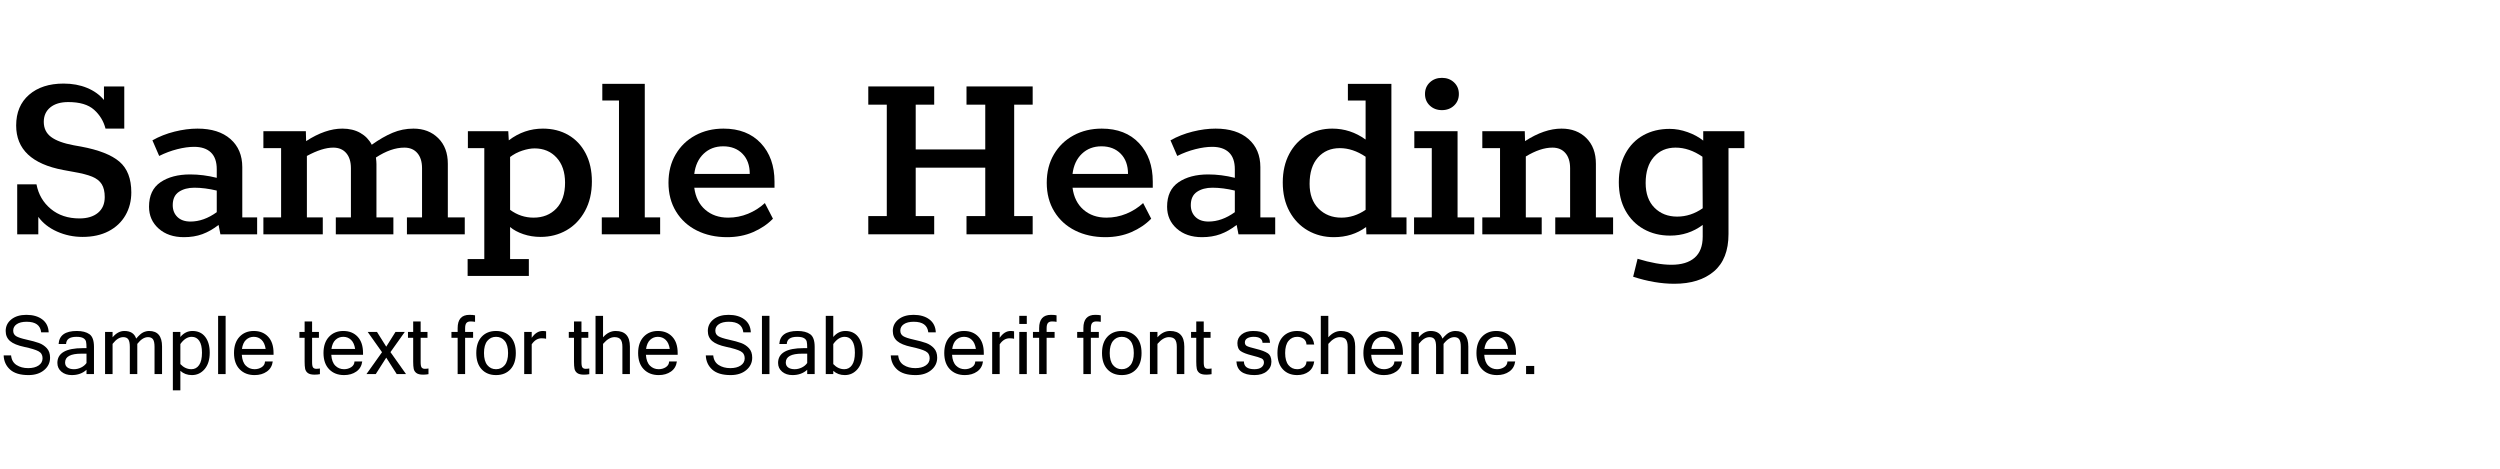 <svg id="font-preview-slab" width="100%" height="100%" viewBox="0 0 640 120" xmlns="http://www.w3.org/2000/svg"><g transform="matrix(0.798,0,0,0.989,-8.002,11.728)"><path d="M36.022,26.083C41.705,26.936 45.814,28.239 48.349,29.991C50.884,31.743 52.152,34.393 52.152,37.942C52.152,40.143 51.525,42.12 50.271,43.872C49.018,45.624 47.221,46.994 44.881,47.982C42.541,48.971 39.755,49.465 36.524,49.465C33.627,49.465 30.897,49.004 28.334,48.083C25.771,47.162 23.765,45.893 22.316,44.276L22.316,48.791L15.547,48.791L15.547,35.853L21.731,35.853C22.344,38.459 23.876,40.581 26.328,42.221C28.779,43.861 31.844,44.681 35.521,44.681C38.028,44.681 40.006,44.198 41.454,43.232C42.903,42.266 43.627,40.907 43.627,39.155C43.627,37.762 43.307,36.651 42.666,35.82C42.026,34.989 40.995,34.337 39.574,33.865C38.153,33.394 36.134,32.978 33.515,32.619L30.339,32.147C20.255,30.62 15.213,26.779 15.213,20.625C15.213,17.255 16.592,14.605 19.35,12.673C22.108,10.742 25.799,9.776 30.423,9.776C33.209,9.776 35.716,10.146 37.944,10.888C40.173,11.629 41.984,12.673 43.377,14.021L43.377,10.517L49.895,10.517L49.895,21.433L43.878,21.433C43.265,19.502 42.039,17.873 40.201,16.548C38.362,15.223 35.604,14.56 31.927,14.56C29.476,14.56 27.554,15.021 26.161,15.941C24.768,16.862 24.071,18.109 24.071,19.681C24.071,21.343 24.851,22.646 26.411,23.589C27.971,24.533 30.395,25.252 33.682,25.746L36.022,26.083Z"/></g><g transform="matrix(0.798,0,0,0.989,-8.002,11.728)"><path d="M92.517,44.411L92.517,48.791L80.733,48.791L80.148,46.365C78.421,47.443 76.68,48.241 74.925,48.757C73.17,49.274 71.206,49.532 69.033,49.532C65.69,49.532 62.988,48.791 60.927,47.308C58.865,45.826 57.835,43.939 57.835,41.648C57.835,38.773 59.06,36.662 61.512,35.314C63.963,33.967 67.139,33.293 71.039,33.293C73.825,33.293 76.666,33.585 79.563,34.169L79.563,31.945C79.563,30.013 78.937,28.565 77.683,27.599C76.429,26.633 74.633,26.15 72.293,26.15C70.677,26.15 68.88,26.352 66.902,26.757C64.924,27.161 62.988,27.745 61.094,28.508L58.921,24.465C61.094,23.477 63.462,22.725 66.025,22.208C68.588,21.692 71.039,21.433 73.379,21.433C77.892,21.433 81.416,22.332 83.951,24.129C86.486,25.925 87.753,28.351 87.753,31.406L87.753,44.411L92.517,44.411ZM65.44,41.244C65.44,42.502 65.941,43.524 66.944,44.31C67.947,45.096 69.34,45.489 71.123,45.489C73.964,45.489 76.778,44.681 79.563,43.063L79.563,37.471C77,36.976 74.605,36.729 72.376,36.729C70.37,36.729 68.713,37.089 67.404,37.807C66.094,38.526 65.44,39.672 65.44,41.244Z"/></g><g transform="matrix(0.798,0,0,0.989,-8.002,11.728)"><path d="M159.124,44.411L159.124,48.791L140.571,48.791L140.571,44.411L145.418,44.411L145.418,31.676C145.418,30.013 144.917,28.711 143.914,27.767C142.911,26.824 141.518,26.352 139.735,26.352C136.894,26.352 133.857,27.206 130.626,28.913C130.737,29.632 130.793,30.193 130.793,30.597L130.793,44.411L136.225,44.411L136.225,48.791L117.756,48.791L117.756,44.411L122.603,44.411L122.603,31.676C122.603,30.013 122.102,28.711 121.099,27.767C120.096,26.824 118.703,26.352 116.92,26.352C114.58,26.352 111.766,27.071 108.479,28.508L108.479,44.411L113.577,44.411L113.577,48.791L94.523,48.791L94.523,44.411L100.206,44.411L100.206,26.487L94.523,26.487L94.523,22.107L108.145,22.107L108.229,24.668C112.351,22.511 116.224,21.433 119.845,21.433C122.074,21.433 123.996,21.804 125.612,22.545C127.227,23.286 128.453,24.308 129.289,25.611C131.629,24.263 133.857,23.23 135.975,22.511C138.092,21.793 140.32,21.433 142.66,21.433C145.892,21.433 148.538,22.253 150.6,23.893C152.661,25.532 153.692,27.745 153.692,30.53L153.692,44.411L159.124,44.411Z"/></g><g transform="matrix(0.798,0,0,0.989,-8.002,11.728)"><path d="M184.196,21.433C187.26,21.433 189.976,21.984 192.344,23.084C194.712,24.185 196.564,25.768 197.901,27.835C199.239,29.901 199.907,32.327 199.907,35.112C199.907,38.032 199.169,40.581 197.693,42.76C196.216,44.939 194.238,46.601 191.759,47.746C189.28,48.892 186.508,49.465 183.443,49.465C181.493,49.465 179.655,49.229 177.928,48.757C176.201,48.286 174.78,47.668 173.666,46.904L173.666,55.192L179.683,55.192L179.683,59.572L160.043,59.572L160.043,55.192L165.392,55.192L165.392,26.487L160.127,26.487L160.127,22.107L173.081,22.107L173.248,24.465C176.535,22.444 180.184,21.433 184.196,21.433ZM181.187,44.478C184.196,44.478 186.633,43.692 188.5,42.12C190.366,40.548 191.299,38.324 191.299,35.449C191.299,32.709 190.394,30.541 188.583,28.946C186.772,27.352 184.418,26.554 181.521,26.554C180.351,26.554 179.042,26.745 177.593,27.127C176.145,27.509 174.836,28.059 173.666,28.778L173.666,42.457C175.95,43.805 178.457,44.478 181.187,44.478Z"/></g><g transform="matrix(0.798,0,0,0.989,-8.002,11.728)"><path d="M203.083,48.791L203.083,44.411L208.599,44.411L208.599,14.156L203.25,14.156L203.25,9.843L216.872,9.843L216.872,44.411L221.803,44.411L221.803,48.791L203.083,48.791Z"/></g><g transform="matrix(0.798,0,0,0.989,-8.002,11.728)"><path d="M258.491,36.729L232.751,36.729C233.141,39.155 234.311,41.053 236.261,42.423C238.211,43.793 240.663,44.478 243.615,44.478C245.844,44.478 247.975,44.141 250.009,43.468C252.042,42.794 253.839,41.873 255.399,40.705L257.99,44.748C256.263,46.185 254.145,47.342 251.638,48.218C249.131,49.094 246.345,49.532 243.281,49.532C239.66,49.532 236.428,48.959 233.587,47.814C230.745,46.668 228.517,45.029 226.901,42.895C225.285,40.761 224.477,38.279 224.477,35.449C224.477,32.664 225.243,30.216 226.776,28.104C228.308,25.993 230.411,24.353 233.085,23.185C235.76,22.017 238.768,21.433 242.111,21.433C247.181,21.433 251.179,22.691 254.104,25.207C257.029,27.722 258.491,31.047 258.491,35.179L258.491,36.729ZM250.552,33.158C250.552,30.957 249.772,29.216 248.212,27.936C246.652,26.655 244.59,26.015 242.028,26.015C239.52,26.015 237.431,26.655 235.76,27.936C234.088,29.216 233.085,30.957 232.751,33.158L250.552,33.158Z"/></g><g transform="matrix(0.798,0,0,0.989,-8.002,11.728)"><path d="M288.577,48.791L288.577,44.074L294.511,44.074L294.511,15.234L288.577,15.234L288.577,10.517L309.721,10.517L309.721,15.234L303.787,15.234L303.787,26.824L326.101,26.824L326.101,15.234L320.084,15.234L320.084,10.517L341.311,10.517L341.311,15.234L335.378,15.234L335.378,44.074L341.311,44.074L341.311,48.791L320.084,48.791L320.084,44.074L326.101,44.074L326.101,31.541L303.787,31.541L303.787,44.074L309.721,44.074L309.721,48.791L288.577,48.791Z"/></g><g transform="matrix(0.798,0,0,0.989,-8.002,11.728)"><path d="M379.838,36.729L354.098,36.729C354.488,39.155 355.658,41.053 357.608,42.423C359.558,43.793 362.009,44.478 364.962,44.478C367.191,44.478 369.322,44.141 371.355,43.468C373.389,42.794 375.186,41.873 376.746,40.705L379.337,44.748C377.609,46.185 375.492,47.342 372.985,48.218C370.478,49.094 367.692,49.532 364.628,49.532C361.006,49.532 357.775,48.959 354.933,47.814C352.092,46.668 349.863,45.029 348.248,42.895C346.632,40.761 345.824,38.279 345.824,35.449C345.824,32.664 346.59,30.216 348.122,28.104C349.654,25.993 351.758,24.353 354.432,23.185C357.106,22.017 360.115,21.433 363.458,21.433C368.528,21.433 372.525,22.691 375.45,25.207C378.375,27.722 379.838,31.047 379.838,35.179L379.838,36.729ZM371.899,33.158C371.899,30.957 371.119,29.216 369.559,27.936C367.999,26.655 365.937,26.015 363.374,26.015C360.867,26.015 358.778,26.655 357.106,27.936C355.435,29.216 354.432,30.957 354.098,33.158L371.899,33.158Z"/></g><g transform="matrix(0.798,0,0,0.989,-8.002,11.728)"><path d="M419.117,44.411L419.117,48.791L407.333,48.791L406.748,46.365C405.021,47.443 403.28,48.241 401.525,48.757C399.77,49.274 397.806,49.532 395.633,49.532C392.29,49.532 389.588,48.791 387.527,47.308C385.465,45.826 384.434,43.939 384.434,41.648C384.434,38.773 385.66,36.662 388.112,35.314C390.563,33.967 393.739,33.293 397.639,33.293C400.425,33.293 403.266,33.585 406.163,34.169L406.163,31.945C406.163,30.013 405.536,28.565 404.283,27.599C403.029,26.633 401.232,26.15 398.892,26.15C397.277,26.15 395.48,26.352 393.502,26.757C391.524,27.161 389.588,27.745 387.694,28.508L385.521,24.465C387.694,23.477 390.062,22.725 392.624,22.208C395.187,21.692 397.639,21.433 399.979,21.433C404.492,21.433 408.016,22.332 410.551,24.129C413.086,25.925 414.353,28.351 414.353,31.406L414.353,44.411L419.117,44.411ZM392.039,41.244C392.039,42.502 392.541,43.524 393.544,44.31C394.547,45.096 395.939,45.489 397.722,45.489C400.564,45.489 403.377,44.681 406.163,43.063L406.163,37.471C403.6,36.976 401.205,36.729 398.976,36.729C396.97,36.729 395.313,37.089 394.003,37.807C392.694,38.526 392.039,39.672 392.039,41.244Z"/></g><g transform="matrix(0.798,0,0,0.989,-8.002,11.728)"><path d="M461.237,44.411L461.237,48.791L448.367,48.791L448.283,46.904C445.331,48.656 441.876,49.532 437.921,49.532C434.856,49.532 432.084,48.959 429.605,47.814C427.126,46.668 425.162,45.029 423.713,42.895C422.265,40.761 421.54,38.257 421.54,35.382C421.54,32.552 422.237,30.081 423.63,27.969C425.023,25.858 426.931,24.241 429.354,23.118C431.778,21.995 434.466,21.433 437.419,21.433C441.319,21.433 444.885,22.377 448.116,24.263L448.116,14.156L442.433,14.156L442.433,9.843L456.39,9.843L456.39,44.411L461.237,44.411ZM430.148,35.719C430.148,38.459 431.109,40.604 433.032,42.154C434.954,43.703 437.391,44.478 440.344,44.478C443.074,44.478 445.665,43.805 448.116,42.457L448.116,28.711C445.386,27.228 442.628,26.487 439.843,26.487C436.946,26.487 434.606,27.296 432.823,28.913C431.04,30.53 430.148,32.799 430.148,35.719Z"/></g><g transform="matrix(0.798,0,0,0.989,-8.002,11.728)"><path d="M472.603,16.649C471.043,16.649 469.748,16.256 468.717,15.47C467.686,14.684 467.171,13.684 467.171,12.471C467.171,11.258 467.686,10.259 468.717,9.473C469.748,8.687 471.043,8.293 472.603,8.293C474.163,8.293 475.458,8.687 476.489,9.473C477.52,10.259 478.035,11.258 478.035,12.471C478.035,13.684 477.52,14.684 476.489,15.47C475.458,16.256 474.163,16.649 472.603,16.649ZM463.661,48.791L463.661,44.411L469.344,44.411L469.344,26.487L463.744,26.487L463.744,22.107L477.617,22.107L477.617,44.411L482.966,44.411L482.966,48.791L463.661,48.791Z"/></g><g transform="matrix(0.798,0,0,0.989,-8.002,11.728)"><path d="M527.51,44.411L527.51,48.791L508.957,48.791L508.957,44.411L513.72,44.411L513.72,31.676C513.72,30.013 513.219,28.711 512.216,27.767C511.213,26.824 509.82,26.352 508.038,26.352C505.475,26.352 502.633,27.116 499.513,28.643L499.513,44.411L504.611,44.411L504.611,48.791L485.557,48.791L485.557,44.411L491.24,44.411L491.24,26.487L485.557,26.487L485.557,22.107L499.179,22.107L499.262,24.668C503.385,22.511 507.285,21.433 510.963,21.433C514.25,21.433 516.91,22.253 518.944,23.893C520.977,25.532 521.994,27.745 521.994,30.53L521.994,44.411L527.51,44.411Z"/></g><g transform="matrix(0.798,0,0,0.989,-8.002,11.728)"><path d="M569.63,22.107L569.63,26.487L564.532,26.487L564.532,48.724C564.532,53.036 562.972,56.259 559.852,58.393C556.732,60.527 552.498,61.594 547.149,61.594C542.971,61.594 538.569,60.987 533.945,59.774L535.366,55.125C539.544,56.158 543.166,56.675 546.23,56.675C549.461,56.675 551.941,56.068 553.668,54.855C555.395,53.643 556.259,51.823 556.259,49.397L556.259,46.365C553.194,48.207 549.712,49.128 545.812,49.128C542.636,49.128 539.809,48.566 537.33,47.443C534.85,46.32 532.9,44.725 531.48,42.659C530.059,40.593 529.348,38.144 529.348,35.314C529.348,32.484 530.045,30.025 531.438,27.936C532.831,25.847 534.753,24.252 537.204,23.152C539.656,22.051 542.469,21.501 545.645,21.501C547.539,21.501 549.461,21.781 551.411,22.343C553.361,22.904 555.033,23.634 556.426,24.533L556.426,22.107L569.63,22.107ZM537.956,35.516C537.956,38.257 538.904,40.39 540.798,41.918C542.692,43.445 545.116,44.209 548.069,44.209C550.966,44.209 553.696,43.49 556.259,42.053L556.175,28.711C553.334,27.138 550.464,26.352 547.567,26.352C544.67,26.352 542.344,27.161 540.589,28.778C538.834,30.395 537.956,32.641 537.956,35.516Z"/></g><g transform="matrix(1,0,0,1,-10.031,-2.552)"><path d="M17.325,98.574C15.223,98.574 13.651,98.102 12.61,97.16C11.569,96.217 11.021,95.007 10.967,93.528L12.869,93.528C12.971,94.64 13.434,95.463 14.258,95.995C15.082,96.527 16.077,96.794 17.244,96.794C18.349,96.794 19.239,96.566 19.914,96.112C20.589,95.658 20.926,95.04 20.926,94.261C20.926,93.44 20.577,92.843 19.878,92.47C19.18,92.097 17.978,91.729 16.272,91.366C14.567,91.004 13.343,90.5 12.6,89.856C11.857,89.212 11.486,88.354 11.486,87.282C11.486,86.075 11.969,85.085 12.936,84.312C13.902,83.539 15.185,83.152 16.786,83.152C18.468,83.152 19.824,83.542 20.855,84.322C21.886,85.102 22.432,86.204 22.493,87.628L20.57,87.628C20.373,85.824 19.139,84.922 16.867,84.922C15.769,84.922 14.918,85.129 14.314,85.543C13.71,85.956 13.409,86.506 13.409,87.191C13.409,87.815 13.651,88.283 14.136,88.594C14.621,88.906 15.526,89.208 16.852,89.5C18.178,89.791 19.231,90.08 20.011,90.364C20.79,90.649 21.458,91.092 22.015,91.692C22.571,92.292 22.849,93.098 22.849,94.108C22.849,95.39 22.338,96.454 21.318,97.302C20.297,98.15 18.966,98.574 17.325,98.574Z"/></g><g transform="matrix(1,0,0,1,-10.031,-2.552)"><path d="M32.177,95.481L32.177,93.091L30.865,93.091C28.084,93.091 26.694,93.847 26.694,95.359C26.694,95.909 26.897,96.331 27.304,96.626C27.711,96.921 28.261,97.068 28.952,97.068C29.583,97.068 30.193,96.926 30.783,96.641C31.373,96.356 31.838,95.97 32.177,95.481ZM32.177,97.211C31.2,98.119 29.942,98.574 28.403,98.574C27.331,98.574 26.45,98.284 25.758,97.704C25.066,97.124 24.72,96.376 24.72,95.461C24.72,92.938 26.894,91.677 31.241,91.677L32.177,91.677C32.177,90.904 32.136,90.342 32.055,89.993C31.973,89.644 31.746,89.354 31.373,89.123C31,88.893 30.407,88.778 29.593,88.778C27.884,88.778 27.003,89.388 26.948,90.609L25.036,90.609C25.178,88.391 26.731,87.282 29.695,87.282C31.078,87.282 32.157,87.557 32.93,88.106C33.703,88.656 34.089,89.734 34.089,91.341L34.089,98.319L32.177,98.319L32.177,97.211Z"/></g><g transform="matrix(1,0,0,1,-10.031,-2.552)"><path d="M51.515,98.319L49.592,98.319L49.592,91.341C49.592,90.446 49.463,89.808 49.206,89.429C48.948,89.049 48.517,88.859 47.914,88.859C46.985,88.859 46.073,89.435 45.177,90.588L45.177,98.319L43.265,98.319L43.265,91.341C43.265,90.446 43.136,89.808 42.878,89.429C42.621,89.049 42.187,88.859 41.576,88.859C40.647,88.859 39.739,89.435 38.85,90.588L38.85,98.319L36.928,98.319L36.928,87.526L38.85,87.526L38.85,88.9C39.759,87.821 40.766,87.282 41.871,87.282C43.451,87.282 44.459,87.933 44.893,89.235C45.611,88.388 46.222,87.85 46.724,87.623C47.225,87.396 47.717,87.282 48.199,87.282C50.409,87.282 51.515,88.608 51.515,91.26L51.515,98.319Z"/></g><g transform="matrix(1,0,0,1,-10.031,-2.552)"><path d="M56.204,88.818C57.059,87.794 58.086,87.282 59.287,87.282C60.697,87.282 61.789,87.782 62.562,88.783C63.335,89.783 63.722,91.134 63.722,92.836C63.722,94.606 63.29,96.005 62.425,97.033C61.56,98.06 60.47,98.574 59.154,98.574C57.988,98.574 57.005,98.211 56.204,97.485L56.204,102.47L54.282,102.47L54.282,87.526L56.204,87.526L56.204,88.818ZM56.204,95.756C57.025,96.631 57.968,97.068 59.032,97.068C59.86,97.068 60.518,96.714 61.006,96.005C61.494,95.296 61.738,94.24 61.738,92.836C61.738,91.507 61.508,90.498 61.047,89.81C60.585,89.122 59.941,88.778 59.114,88.778C58.049,88.778 57.079,89.395 56.204,90.629L56.204,95.756Z"/></g><g transform="matrix(1,0,0,1,-10.031,-2.552)"><rect x="65.868" y="83.406" width="1.923" height="14.913"/></g><g transform="matrix(1,0,0,1,-10.031,-2.552)"><path d="M75.207,98.574C73.62,98.574 72.345,98.077 71.382,97.083C70.419,96.09 69.937,94.705 69.937,92.928C69.937,91.165 70.404,89.783 71.336,88.783C72.269,87.782 73.488,87.282 74.993,87.282C76.533,87.282 77.762,87.774 78.681,88.757C79.6,89.741 80.059,91.131 80.059,92.928L80.059,93.386L71.931,93.386C72.013,94.634 72.357,95.559 72.964,96.163C73.571,96.766 74.318,97.068 75.207,97.068C75.878,97.068 76.483,96.897 77.023,96.554C77.562,96.212 77.845,95.725 77.872,95.095L79.856,95.095C79.706,96.207 79.203,97.065 78.345,97.668C77.487,98.272 76.441,98.574 75.207,98.574ZM78.035,91.88C77.879,90.843 77.529,90.066 76.987,89.551C76.444,89.035 75.78,88.778 74.993,88.778C74.227,88.778 73.569,89.034 73.02,89.546C72.47,90.058 72.121,90.836 71.972,91.88L78.035,91.88Z"/></g><g transform="matrix(1,0,0,1,-10.031,-2.552)"><path d="M91.93,98.34C91.51,98.421 91.052,98.462 90.557,98.462C89.77,98.462 89.194,98.321 88.828,98.04C88.462,97.758 88.234,97.397 88.146,96.956C88.058,96.515 88.014,95.915 88.014,95.156L88.014,89.032L86.681,89.032L86.681,87.526L88.014,87.526L88.014,84.841L89.926,84.841L89.926,87.526L91.676,87.526L91.676,89.032L89.926,89.032L89.926,95.257C89.926,95.997 90.02,96.466 90.206,96.666C90.393,96.866 90.649,96.966 90.974,96.966C91.306,96.966 91.625,96.939 91.93,96.885L91.93,98.34Z"/></g><g transform="matrix(1,0,0,1,-10.031,-2.552)"><path d="M98.115,98.574C96.528,98.574 95.253,98.077 94.29,97.083C93.327,96.09 92.846,94.705 92.846,92.928C92.846,91.165 93.312,89.783 94.245,88.783C95.177,87.782 96.396,87.282 97.902,87.282C99.441,87.282 100.67,87.774 101.589,88.757C102.508,89.741 102.968,91.131 102.968,92.928L102.968,93.386L94.84,93.386C94.921,94.634 95.265,95.559 95.872,96.163C96.479,96.766 97.227,97.068 98.115,97.068C98.787,97.068 99.392,96.897 99.931,96.554C100.47,96.212 100.753,95.725 100.78,95.095L102.764,95.095C102.615,96.207 102.111,97.065 101.253,97.668C100.396,98.272 99.35,98.574 98.115,98.574ZM100.943,91.88C100.787,90.843 100.438,90.066 99.895,89.551C99.353,89.035 98.688,88.778 97.902,88.778C97.135,88.778 96.477,89.034 95.928,89.546C95.379,90.058 95.03,90.836 94.88,91.88L100.943,91.88Z"/></g><g transform="matrix(1,0,0,1,-10.031,-2.552)"><path d="M113.974,98.319L111.594,98.319L108.908,94.108L106.223,98.319L103.842,98.319L107.83,92.714L104.158,87.526L106.538,87.526L108.908,91.3L111.278,87.526L113.659,87.526L109.987,92.694L113.974,98.319Z"/></g><g transform="matrix(1,0,0,1,-10.031,-2.552)"><path d="M119.722,98.34C119.301,98.421 118.843,98.462 118.348,98.462C117.562,98.462 116.985,98.321 116.619,98.04C116.253,97.758 116.026,97.397 115.938,96.956C115.849,96.515 115.805,95.915 115.805,95.156L115.805,89.032L114.473,89.032L114.473,87.526L115.805,87.526L115.805,84.841L117.718,84.841L117.718,87.526L119.467,87.526L119.467,89.032L117.718,89.032L117.718,95.257C117.718,95.997 117.811,96.466 117.997,96.666C118.184,96.866 118.44,96.966 118.765,96.966C119.098,96.966 119.417,96.939 119.722,96.885L119.722,98.34Z"/></g><g transform="matrix(1,0,0,1,-10.031,-2.552)"><path d="M129.101,89.032L129.101,98.319L127.188,98.319L127.188,89.032L125.601,89.032L125.601,87.526L127.188,87.526L127.188,86.57C127.188,84.291 128.195,83.152 130.21,83.152C130.827,83.152 131.305,83.193 131.644,83.274L131.644,84.943C131.264,84.875 130.878,84.841 130.484,84.841C130.016,84.841 129.669,84.971 129.442,85.232C129.214,85.494 129.101,85.946 129.101,86.59L129.101,87.526L131.145,87.526L131.145,89.032L129.101,89.032Z"/></g><g transform="matrix(1,0,0,1,-10.031,-2.552)"><path d="M137.015,87.282C138.554,87.282 139.784,87.774 140.703,88.757C141.621,89.741 142.081,91.131 142.081,92.928C142.081,94.718 141.621,96.107 140.703,97.094C139.784,98.08 138.554,98.574 137.015,98.574C135.482,98.574 134.257,98.08 133.338,97.094C132.419,96.107 131.959,94.718 131.959,92.928C131.959,91.131 132.419,89.741 133.338,88.757C134.257,87.774 135.482,87.282 137.015,87.282ZM137.015,97.068C137.931,97.068 138.673,96.721 139.243,96.025C139.812,95.33 140.097,94.298 140.097,92.928C140.097,91.551 139.812,90.515 139.243,89.82C138.673,89.125 137.931,88.778 137.015,88.778C136.099,88.778 135.357,89.125 134.787,89.82C134.218,90.515 133.933,91.551 133.933,92.928C133.933,94.298 134.218,95.33 134.787,96.025C135.357,96.721 136.099,97.068 137.015,97.068Z"/></g><g transform="matrix(1,0,0,1,-10.031,-2.552)"><path d="M149.832,89.276C149.561,89.195 149.171,89.154 148.663,89.154C147.686,89.154 146.848,89.666 146.15,90.69L146.15,98.319L144.227,98.319L144.227,87.526L146.15,87.526L146.15,89.032C146.957,87.865 147.893,87.282 148.958,87.282C149.229,87.282 149.52,87.309 149.832,87.364L149.832,89.276Z"/></g><g transform="matrix(1,0,0,1,-10.031,-2.552)"><path d="M160.89,98.34C160.469,98.421 160.012,98.462 159.517,98.462C158.73,98.462 158.153,98.321 157.787,98.04C157.421,97.758 157.194,97.397 157.106,96.956C157.018,96.515 156.973,95.915 156.973,95.156L156.973,89.032L155.641,89.032L155.641,87.526L156.973,87.526L156.973,84.841L158.886,84.841L158.886,87.526L160.636,87.526L160.636,89.032L158.886,89.032L158.886,95.257C158.886,95.997 158.979,96.466 159.166,96.666C159.352,96.866 159.608,96.966 159.934,96.966C160.266,96.966 160.585,96.939 160.89,96.885L160.89,98.34Z"/></g><g transform="matrix(1,0,0,1,-10.031,-2.552)"><path d="M164.41,88.9C165.366,87.821 166.441,87.282 167.634,87.282C170.069,87.282 171.286,88.608 171.286,91.26L171.286,98.319L169.364,98.319L169.364,91.341C169.364,90.459 169.206,89.825 168.891,89.439C168.575,89.052 168.058,88.859 167.339,88.859C166.363,88.859 165.386,89.435 164.41,90.588L164.41,98.319L162.487,98.319L162.487,83.406L164.41,83.406L164.41,88.9Z"/></g><g transform="matrix(1,0,0,1,-10.031,-2.552)"><path d="M178.661,98.574C177.074,98.574 175.799,98.077 174.836,97.083C173.873,96.09 173.392,94.705 173.392,92.928C173.392,91.165 173.858,89.783 174.791,88.783C175.723,87.782 176.942,87.282 178.448,87.282C179.987,87.282 181.216,87.774 182.135,88.757C183.054,89.741 183.514,91.131 183.514,92.928L183.514,93.386L175.386,93.386C175.467,94.634 175.811,95.559 176.418,96.163C177.025,96.766 177.773,97.068 178.661,97.068C179.333,97.068 179.938,96.897 180.477,96.554C181.016,96.212 181.299,95.725 181.327,95.095L183.31,95.095C183.161,96.207 182.657,97.065 181.8,97.668C180.942,98.272 179.896,98.574 178.661,98.574ZM181.489,91.88C181.333,90.843 180.984,90.066 180.442,89.551C179.899,89.035 179.234,88.778 178.448,88.778C177.681,88.778 177.024,89.034 176.474,89.546C175.925,90.058 175.576,90.836 175.426,91.88L181.489,91.88Z"/></g><g transform="matrix(1,0,0,1,-10.031,-2.552)"><path d="M197.074,98.574C194.971,98.574 193.4,98.102 192.359,97.16C191.318,96.217 190.77,95.007 190.716,93.528L192.618,93.528C192.72,94.64 193.183,95.463 194.007,95.995C194.831,96.527 195.826,96.794 196.992,96.794C198.098,96.794 198.988,96.566 199.662,96.112C200.337,95.658 200.675,95.04 200.675,94.261C200.675,93.44 200.325,92.843 199.627,92.47C198.928,92.097 197.726,91.729 196.021,91.366C194.315,91.004 193.091,90.5 192.348,89.856C191.606,89.212 191.235,88.354 191.235,87.282C191.235,86.075 191.718,85.085 192.684,84.312C193.651,83.539 194.934,83.152 196.534,83.152C198.216,83.152 199.573,83.542 200.603,84.322C201.634,85.102 202.18,86.204 202.241,87.628L200.319,87.628C200.122,85.824 198.888,84.922 196.616,84.922C195.517,84.922 194.666,85.129 194.063,85.543C193.459,85.956 193.157,86.506 193.157,87.191C193.157,87.815 193.4,88.283 193.884,88.594C194.369,88.906 195.275,89.208 196.601,89.5C197.926,89.791 198.979,90.08 199.759,90.364C200.539,90.649 201.207,91.092 201.763,91.692C202.319,92.292 202.597,93.098 202.597,94.108C202.597,95.39 202.087,96.454 201.066,97.302C200.046,98.15 198.715,98.574 197.074,98.574Z"/></g><g transform="matrix(1,0,0,1,-10.031,-2.552)"><rect x="205.09" y="83.406" width="1.923" height="14.913"/></g><g transform="matrix(1,0,0,1,-10.031,-2.552)"><path d="M216.676,95.481L216.676,93.091L215.364,93.091C212.583,93.091 211.193,93.847 211.193,95.359C211.193,95.909 211.397,96.331 211.803,96.626C212.21,96.921 212.76,97.068 213.451,97.068C214.082,97.068 214.692,96.926 215.282,96.641C215.872,96.356 216.337,95.97 216.676,95.481ZM216.676,97.211C215.699,98.119 214.441,98.574 212.902,98.574C211.831,98.574 210.949,98.284 210.257,97.704C209.565,97.124 209.22,96.376 209.22,95.461C209.22,92.938 211.393,91.677 215.74,91.677L216.676,91.677C216.676,90.904 216.635,90.342 216.554,89.993C216.473,89.644 216.245,89.354 215.872,89.123C215.499,88.893 214.906,88.778 214.092,88.778C212.383,88.778 211.502,89.388 211.447,90.609L209.535,90.609C209.677,88.391 211.23,87.282 214.194,87.282C215.577,87.282 216.656,87.557 217.429,88.106C218.202,88.656 218.588,89.734 218.588,91.341L218.588,98.319L216.676,98.319L216.676,97.211Z"/></g><g transform="matrix(1,0,0,1,-10.031,-2.552)"><path d="M223.349,88.818C224.204,87.794 225.231,87.282 226.431,87.282C227.842,87.282 228.934,87.782 229.707,88.783C230.48,89.783 230.867,91.134 230.867,92.836C230.867,94.606 230.434,96.005 229.57,97.033C228.705,98.06 227.615,98.574 226.299,98.574C225.133,98.574 224.149,98.211 223.349,97.485L223.349,98.319L221.427,98.319L221.427,83.406L223.349,83.406L223.349,88.818ZM223.349,95.756C224.17,96.631 225.112,97.068 226.177,97.068C227.005,97.068 227.662,96.714 228.151,96.005C228.639,95.296 228.883,94.24 228.883,92.836C228.883,91.507 228.652,90.498 228.191,89.81C227.73,89.122 227.086,88.778 226.259,88.778C225.194,88.778 224.224,89.395 223.349,90.629L223.349,95.756Z"/></g><g transform="matrix(1,0,0,1,-10.031,-2.552)"><path d="M244.427,98.574C242.324,98.574 240.753,98.102 239.712,97.16C238.671,96.217 238.123,95.007 238.069,93.528L239.971,93.528C240.073,94.64 240.536,95.463 241.36,95.995C242.184,96.527 243.179,96.794 244.345,96.794C245.451,96.794 246.341,96.566 247.016,96.112C247.69,95.658 248.028,95.04 248.028,94.261C248.028,93.44 247.679,92.843 246.98,92.47C246.281,92.097 245.079,91.729 243.374,91.366C241.668,91.004 240.444,90.5 239.702,89.856C238.959,89.212 238.588,88.354 238.588,87.282C238.588,86.075 239.071,85.085 240.037,84.312C241.004,83.539 242.287,83.152 243.888,83.152C245.569,83.152 246.926,83.542 247.957,84.322C248.987,85.102 249.533,86.204 249.594,87.628L247.672,87.628C247.475,85.824 246.241,84.922 243.969,84.922C242.87,84.922 242.019,85.129 241.416,85.543C240.812,85.956 240.51,86.506 240.51,87.191C240.51,87.815 240.753,88.283 241.238,88.594C241.722,88.906 242.628,89.208 243.954,89.5C245.279,89.791 246.332,90.08 247.112,90.364C247.892,90.649 248.56,91.092 249.116,91.692C249.672,92.292 249.95,93.098 249.95,94.108C249.95,95.39 249.44,96.454 248.419,97.302C247.399,98.15 246.068,98.574 244.427,98.574Z"/></g><g transform="matrix(1,0,0,1,-10.031,-2.552)"><path d="M257.03,98.574C255.444,98.574 254.169,98.077 253.206,97.083C252.243,96.09 251.761,94.705 251.761,92.928C251.761,91.165 252.227,89.783 253.16,88.783C254.092,87.782 255.311,87.282 256.817,87.282C258.356,87.282 259.585,87.774 260.504,88.757C261.423,89.741 261.883,91.131 261.883,92.928L261.883,93.386L253.755,93.386C253.836,94.634 254.18,95.559 254.787,96.163C255.394,96.766 256.142,97.068 257.03,97.068C257.702,97.068 258.307,96.897 258.846,96.554C259.385,96.212 259.669,95.725 259.696,95.095L261.679,95.095C261.53,96.207 261.027,97.065 260.169,97.668C259.311,98.272 258.265,98.574 257.03,98.574ZM259.858,91.88C259.702,90.843 259.353,90.066 258.811,89.551C258.268,89.035 257.604,88.778 256.817,88.778C256.05,88.778 255.393,89.034 254.843,89.546C254.294,90.058 253.945,90.836 253.796,91.88L259.858,91.88Z"/></g><g transform="matrix(1,0,0,1,-10.031,-2.552)"><path d="M269.634,89.276C269.363,89.195 268.973,89.154 268.464,89.154C267.488,89.154 266.65,89.666 265.952,90.69L265.952,98.319L264.029,98.319L264.029,87.526L265.952,87.526L265.952,89.032C266.759,87.865 267.695,87.282 268.759,87.282C269.031,87.282 269.322,87.309 269.634,87.364L269.634,89.276Z"/></g><g transform="matrix(1,0,0,1,-10.031,-2.552)"><path d="M272.889,98.319L270.967,98.319L270.967,87.526L272.889,87.526L272.889,98.319ZM272.889,85.482L270.967,85.482L270.967,83.406L272.889,83.406L272.889,85.482Z"/></g><g transform="matrix(1,0,0,1,-10.031,-2.552)"><path d="M277.966,89.032L277.966,98.319L276.053,98.319L276.053,89.032L274.466,89.032L274.466,87.526L276.053,87.526L276.053,86.57C276.053,84.291 277.06,83.152 279.074,83.152C279.691,83.152 280.17,83.193 280.509,83.274L280.509,84.943C280.129,84.875 279.742,84.841 279.349,84.841C278.881,84.841 278.533,84.971 278.306,85.232C278.079,85.494 277.966,85.946 277.966,86.59L277.966,87.526L280.01,87.526L280.01,89.032L277.966,89.032Z"/></g><g transform="matrix(1,0,0,1,-10.031,-2.552)"><path d="M289.288,89.032L289.288,98.319L287.375,98.319L287.375,89.032L285.788,89.032L285.788,87.526L287.375,87.526L287.375,86.57C287.375,84.291 288.382,83.152 290.396,83.152C291.013,83.152 291.492,83.193 291.831,83.274L291.831,84.943C291.451,84.875 291.064,84.841 290.671,84.841C290.203,84.841 289.855,84.971 289.628,85.232C289.401,85.494 289.288,85.946 289.288,86.59L289.288,87.526L291.332,87.526L291.332,89.032L289.288,89.032Z"/></g><g transform="matrix(1,0,0,1,-10.031,-2.552)"><path d="M297.202,87.282C298.741,87.282 299.97,87.774 300.889,88.757C301.808,89.741 302.268,91.131 302.268,92.928C302.268,94.718 301.808,96.107 300.889,97.094C299.97,98.08 298.741,98.574 297.202,98.574C295.669,98.574 294.443,98.08 293.524,97.094C292.605,96.107 292.146,94.718 292.146,92.928C292.146,91.131 292.605,89.741 293.524,88.757C294.443,87.774 295.669,87.282 297.202,87.282ZM297.202,97.068C298.117,97.068 298.86,96.721 299.43,96.025C299.999,95.33 300.284,94.298 300.284,92.928C300.284,91.551 299.999,90.515 299.43,89.82C298.86,89.125 298.117,88.778 297.202,88.778C296.286,88.778 295.544,89.125 294.974,89.82C294.404,90.515 294.119,91.551 294.119,92.928C294.119,94.298 294.404,95.33 294.974,96.025C295.544,96.721 296.286,97.068 297.202,97.068Z"/></g><g transform="matrix(1,0,0,1,-10.031,-2.552)"><path d="M306.337,88.9C307.293,87.821 308.368,87.282 309.561,87.282C311.996,87.282 313.213,88.608 313.213,91.26L313.213,98.319L311.291,98.319L311.291,91.341C311.291,90.459 311.133,89.825 310.818,89.439C310.502,89.052 309.985,88.859 309.266,88.859C308.29,88.859 307.313,89.435 306.337,90.588L306.337,98.319L304.414,98.319L304.414,87.526L306.337,87.526L306.337,88.9Z"/></g><g transform="matrix(1,0,0,1,-10.031,-2.552)"><path d="M320.192,98.34C319.771,98.421 319.313,98.462 318.818,98.462C318.032,98.462 317.455,98.321 317.089,98.04C316.723,97.758 316.496,97.397 316.407,96.956C316.319,96.515 316.275,95.915 316.275,95.156L316.275,89.032L314.943,89.032L314.943,87.526L316.275,87.526L316.275,84.841L318.188,84.841L318.188,87.526L319.937,87.526L319.937,89.032L318.188,89.032L318.188,95.257C318.188,95.997 318.281,96.466 318.467,96.666C318.654,96.866 318.91,96.966 319.235,96.966C319.568,96.966 319.886,96.939 320.192,96.885L320.192,98.34Z"/></g><g transform="matrix(1,0,0,1,-10.031,-2.552)"><path d="M331.178,98.574C328.228,98.574 326.685,97.414 326.549,95.095L328.472,95.095C328.486,96.41 329.381,97.068 331.158,97.068C331.951,97.068 332.556,96.904 332.973,96.575C333.391,96.246 333.599,95.834 333.599,95.339C333.599,94.851 333.396,94.506 332.989,94.306C332.582,94.106 331.743,93.847 330.471,93.528C329.199,93.209 328.27,92.853 327.684,92.46C327.097,92.067 326.804,91.375 326.804,90.385C326.804,89.49 327.168,88.749 327.897,88.162C328.626,87.576 329.601,87.282 330.822,87.282C333.65,87.282 335.094,88.289 335.155,90.303L333.243,90.303C333.175,89.286 332.412,88.778 330.954,88.778C330.31,88.778 329.776,88.9 329.352,89.144C328.928,89.388 328.716,89.744 328.716,90.212C328.716,90.632 328.879,90.936 329.205,91.122C329.53,91.309 330.346,91.56 331.651,91.875C332.956,92.19 333.926,92.558 334.56,92.979C335.194,93.399 335.511,94.125 335.511,95.156C335.511,96.139 335.12,96.955 334.337,97.602C333.553,98.25 332.5,98.574 331.178,98.574Z"/></g><g transform="matrix(1,0,0,1,-10.031,-2.552)"><path d="M342.113,98.574C340.581,98.574 339.355,98.08 338.436,97.094C337.517,96.107 337.058,94.718 337.058,92.928C337.058,91.131 337.517,89.741 338.436,88.757C339.355,87.774 340.581,87.282 342.113,87.282C343.293,87.282 344.279,87.581 345.069,88.177C345.859,88.774 346.325,89.635 346.467,90.761L344.494,90.761C344.467,90.117 344.224,89.625 343.766,89.286C343.309,88.947 342.758,88.778 342.113,88.778C341.198,88.778 340.455,89.125 339.886,89.82C339.316,90.515 339.031,91.551 339.031,92.928C339.031,94.298 339.316,95.33 339.886,96.025C340.455,96.721 341.198,97.068 342.113,97.068C342.758,97.068 343.309,96.899 343.766,96.56C344.224,96.22 344.467,95.732 344.494,95.095L346.467,95.095C346.325,96.22 345.859,97.082 345.069,97.679C344.279,98.275 343.293,98.574 342.113,98.574Z"/></g><g transform="matrix(1,0,0,1,-10.031,-2.552)"><path d="M350.079,88.9C351.035,87.821 352.11,87.282 353.303,87.282C355.738,87.282 356.955,88.608 356.955,91.26L356.955,98.319L355.033,98.319L355.033,91.341C355.033,90.459 354.875,89.825 354.56,89.439C354.244,89.052 353.727,88.859 353.008,88.859C352.032,88.859 351.055,89.435 350.079,90.588L350.079,98.319L348.156,98.319L348.156,83.406L350.079,83.406L350.079,88.9Z"/></g><g transform="matrix(1,0,0,1,-10.031,-2.552)"><path d="M364.33,98.574C362.743,98.574 361.468,98.077 360.505,97.083C359.542,96.09 359.061,94.705 359.061,92.928C359.061,91.165 359.527,89.783 360.46,88.783C361.392,87.782 362.611,87.282 364.117,87.282C365.656,87.282 366.885,87.774 367.804,88.757C368.723,89.741 369.183,91.131 369.183,92.928L369.183,93.386L361.055,93.386C361.136,94.634 361.48,95.559 362.087,96.163C362.694,96.766 363.442,97.068 364.33,97.068C365.002,97.068 365.607,96.897 366.146,96.554C366.685,96.212 366.968,95.725 366.995,95.095L368.979,95.095C368.83,96.207 368.326,97.065 367.468,97.668C366.611,98.272 365.565,98.574 364.33,98.574ZM367.158,91.88C367.002,90.843 366.653,90.066 366.11,89.551C365.568,89.035 364.903,88.778 364.117,88.778C363.35,88.778 362.692,89.034 362.143,89.546C361.594,90.058 361.245,90.836 361.095,91.88L367.158,91.88Z"/></g><g transform="matrix(1,0,0,1,-10.031,-2.552)"><path d="M385.916,98.319L383.994,98.319L383.994,91.341C383.994,90.446 383.865,89.808 383.607,89.429C383.349,89.049 382.919,88.859 382.315,88.859C381.386,88.859 380.474,89.435 379.579,90.588L379.579,98.319L377.666,98.319L377.666,91.341C377.666,90.446 377.538,89.808 377.28,89.429C377.022,89.049 376.588,88.859 375.978,88.859C375.049,88.859 374.14,89.435 373.252,90.588L373.252,98.319L371.329,98.319L371.329,87.526L373.252,87.526L373.252,88.9C374.16,87.821 375.167,87.282 376.273,87.282C377.853,87.282 378.86,87.933 379.294,89.235C380.013,88.388 380.623,87.85 381.125,87.623C381.627,87.396 382.119,87.282 382.6,87.282C384.811,87.282 385.916,88.608 385.916,91.26L385.916,98.319Z"/></g><g transform="matrix(1,0,0,1,-10.031,-2.552)"><path d="M393.271,98.574C391.684,98.574 390.409,98.077 389.446,97.083C388.483,96.09 388.002,94.705 388.002,92.928C388.002,91.165 388.468,89.783 389.4,88.783C390.333,87.782 391.552,87.282 393.057,87.282C394.597,87.282 395.826,87.774 396.745,88.757C397.664,89.741 398.123,91.131 398.123,92.928L398.123,93.386L389.996,93.386C390.077,94.634 390.421,95.559 391.028,96.163C391.635,96.766 392.383,97.068 393.271,97.068C393.942,97.068 394.548,96.897 395.087,96.554C395.626,96.212 395.909,95.725 395.936,95.095L397.92,95.095C397.771,96.207 397.267,97.065 396.409,97.668C395.551,98.272 394.505,98.574 393.271,98.574ZM396.099,91.88C395.943,90.843 395.594,90.066 395.051,89.551C394.509,89.035 393.844,88.778 393.057,88.778C392.291,88.778 391.633,89.034 391.084,89.546C390.535,90.058 390.185,90.836 390.036,91.88L396.099,91.88Z"/></g><g transform="matrix(1,0,0,1,-10.031,-2.552)"><rect x="400.707" y="96.234" width="2.085" height="2.085"/></g></svg>